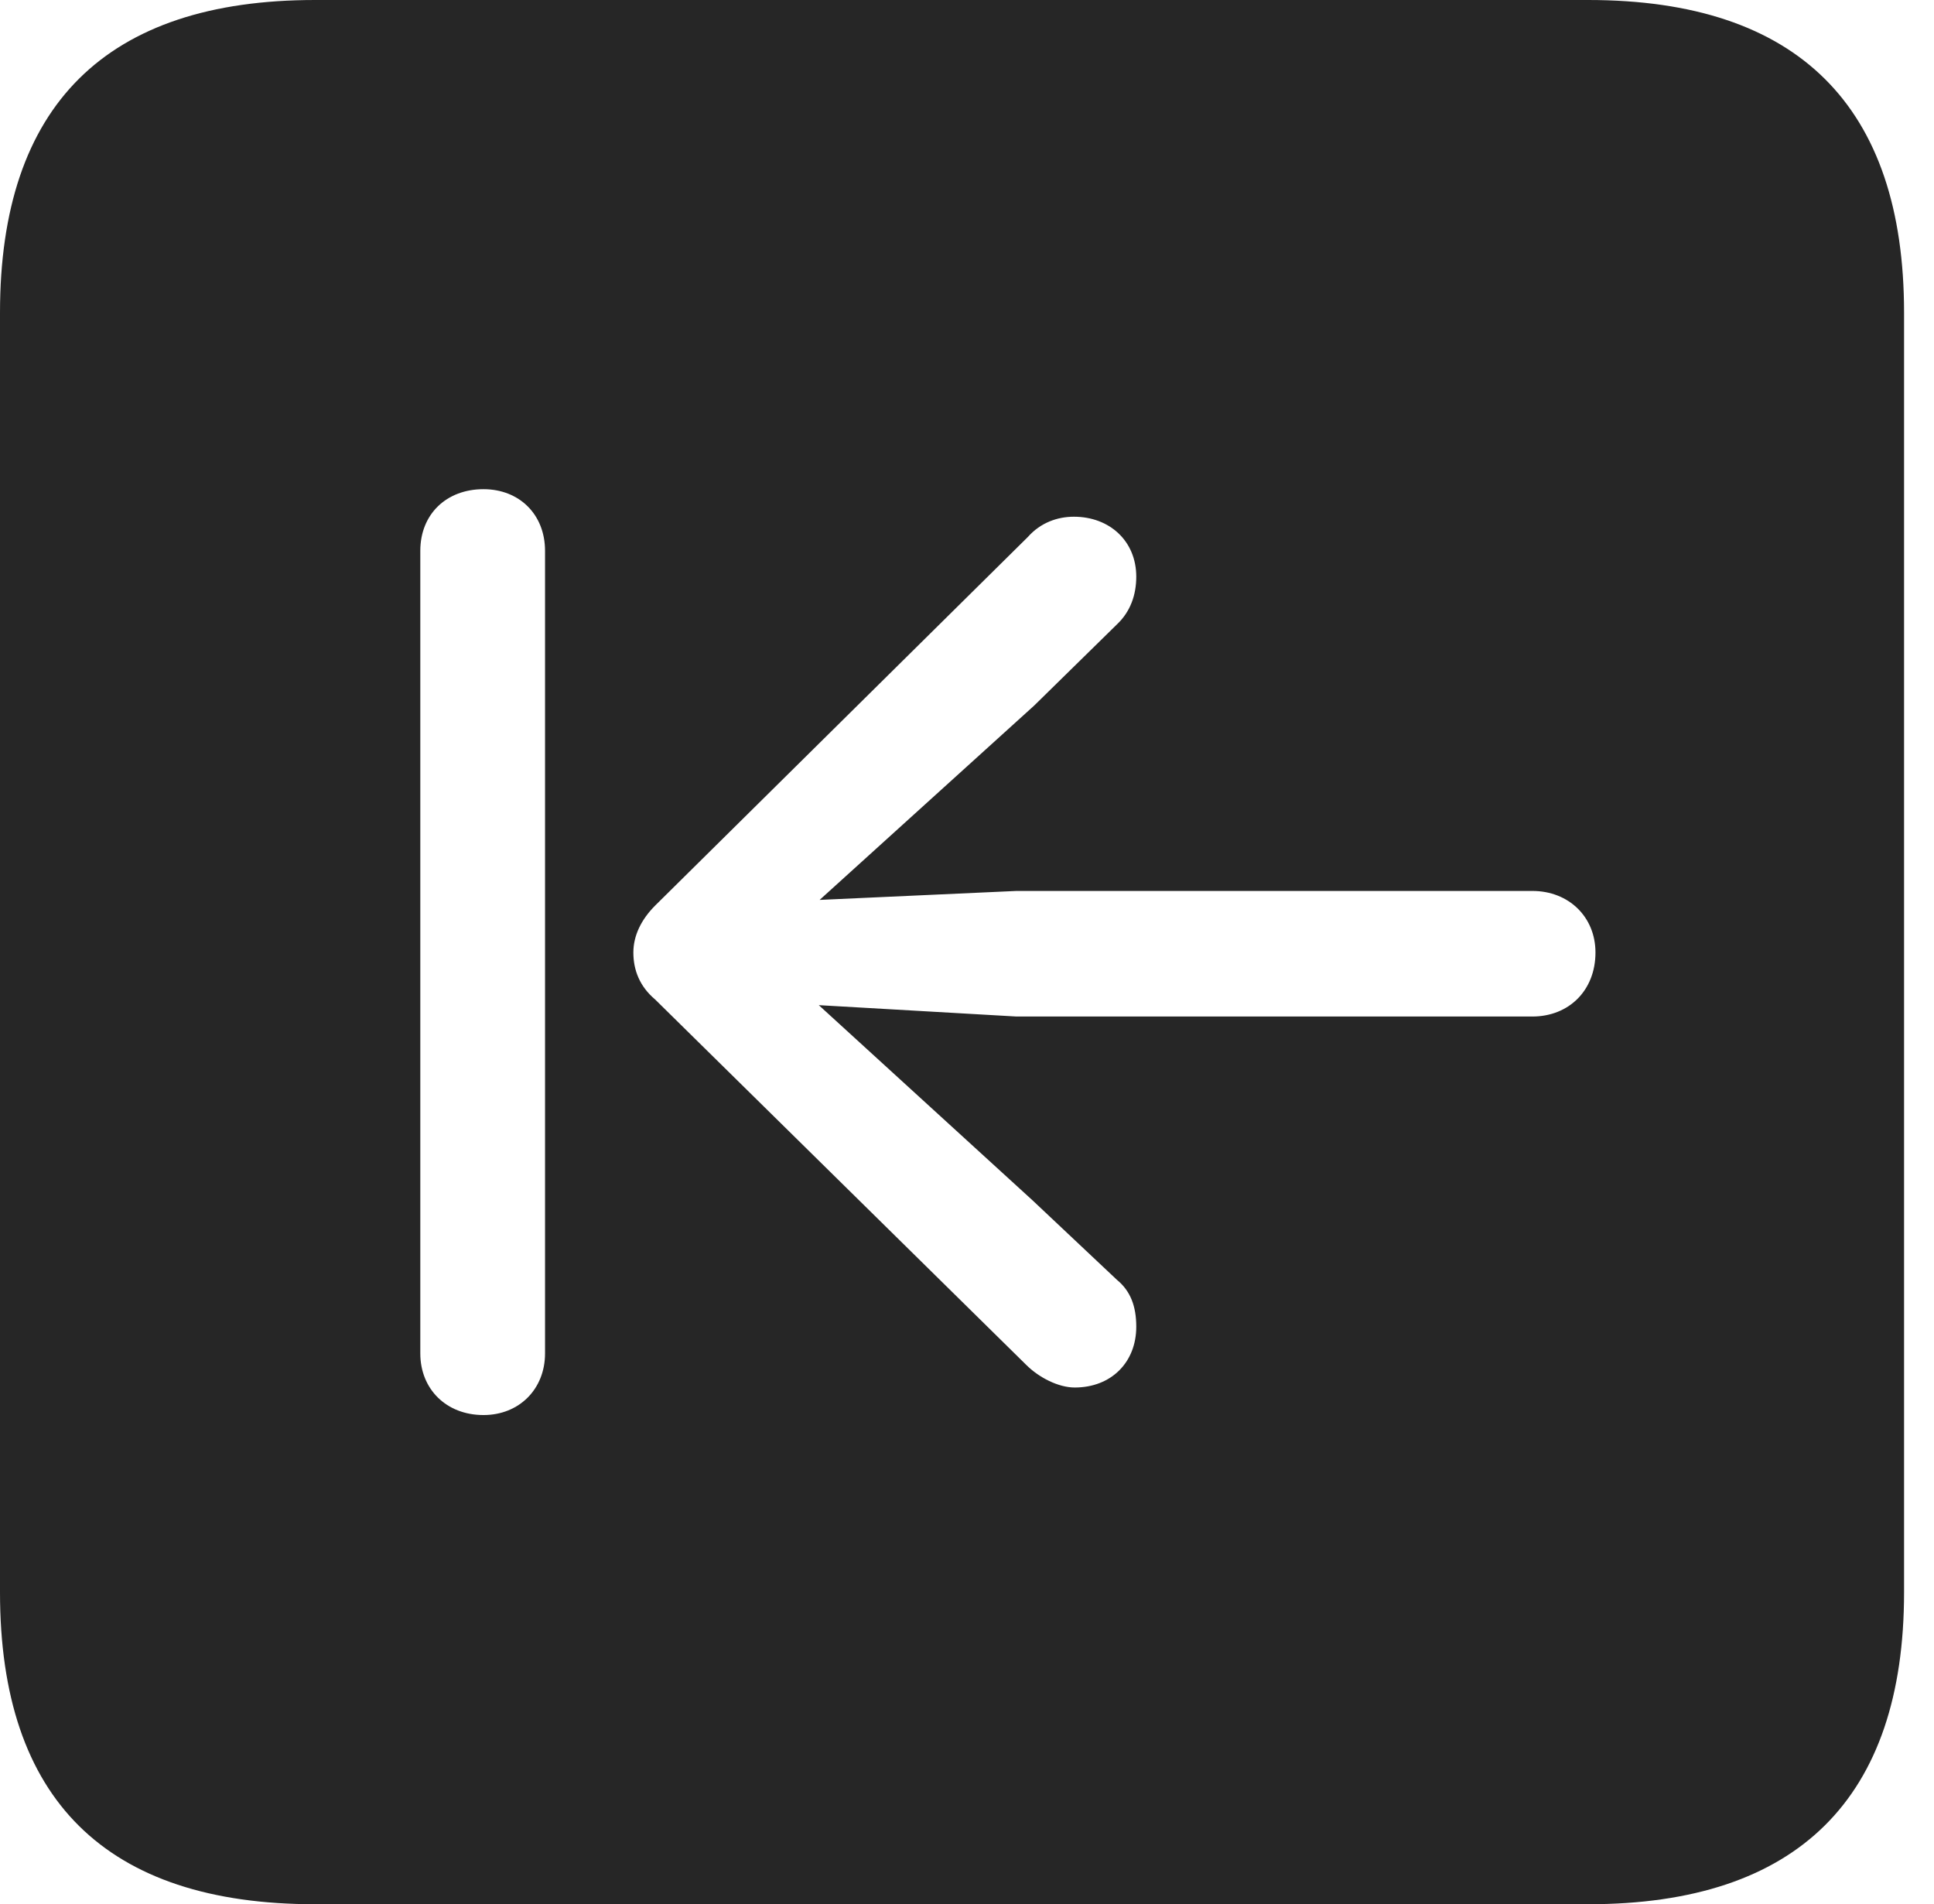 <?xml version="1.0" encoding="UTF-8"?>
<!--Generator: Apple Native CoreSVG 326-->
<!DOCTYPE svg
PUBLIC "-//W3C//DTD SVG 1.1//EN"
       "http://www.w3.org/Graphics/SVG/1.1/DTD/svg11.dtd">
<svg version="1.1" xmlns="http://www.w3.org/2000/svg" xmlns:xlink="http://www.w3.org/1999/xlink" viewBox="0 0 23.32 22.959">
 <g>
  <rect height="22.959" opacity="0" width="23.32" x="0" y="0"/>
  <path d="M22.959 3.77L22.959 19.199C22.959 21.68 21.68 22.959 19.15 22.959L3.799 22.959C1.279 22.959 0 21.699 0 19.199L0 3.77C0 1.27 1.279 0 3.799 0L19.15 0C21.68 0 22.959 1.279 22.959 3.77ZM5.068 6.641L5.068 16.318C5.068 16.748 5.381 17.061 5.83 17.061C6.26 17.061 6.572 16.748 6.572 16.318L6.572 6.641C6.572 6.201 6.26 5.898 5.83 5.898C5.381 5.898 5.068 6.201 5.068 6.641ZM12.393 6.475L7.9 10.918C7.734 11.084 7.637 11.279 7.637 11.484C7.637 11.699 7.715 11.895 7.9 12.051L12.373 16.455C12.529 16.611 12.764 16.729 12.959 16.729C13.398 16.729 13.701 16.426 13.701 15.996C13.701 15.752 13.633 15.566 13.467 15.43L12.451 14.473L9.873 12.119L12.256 12.256L18.477 12.256C18.916 12.256 19.238 11.943 19.238 11.484C19.238 11.055 18.916 10.742 18.477 10.742L12.256 10.742L9.883 10.85L12.471 8.506L13.467 7.529C13.633 7.373 13.701 7.168 13.701 6.953C13.701 6.523 13.379 6.23 12.949 6.23C12.754 6.23 12.549 6.299 12.393 6.475Z" fill="black" fill-opacity="0.85"/>
 </g>
</svg>
